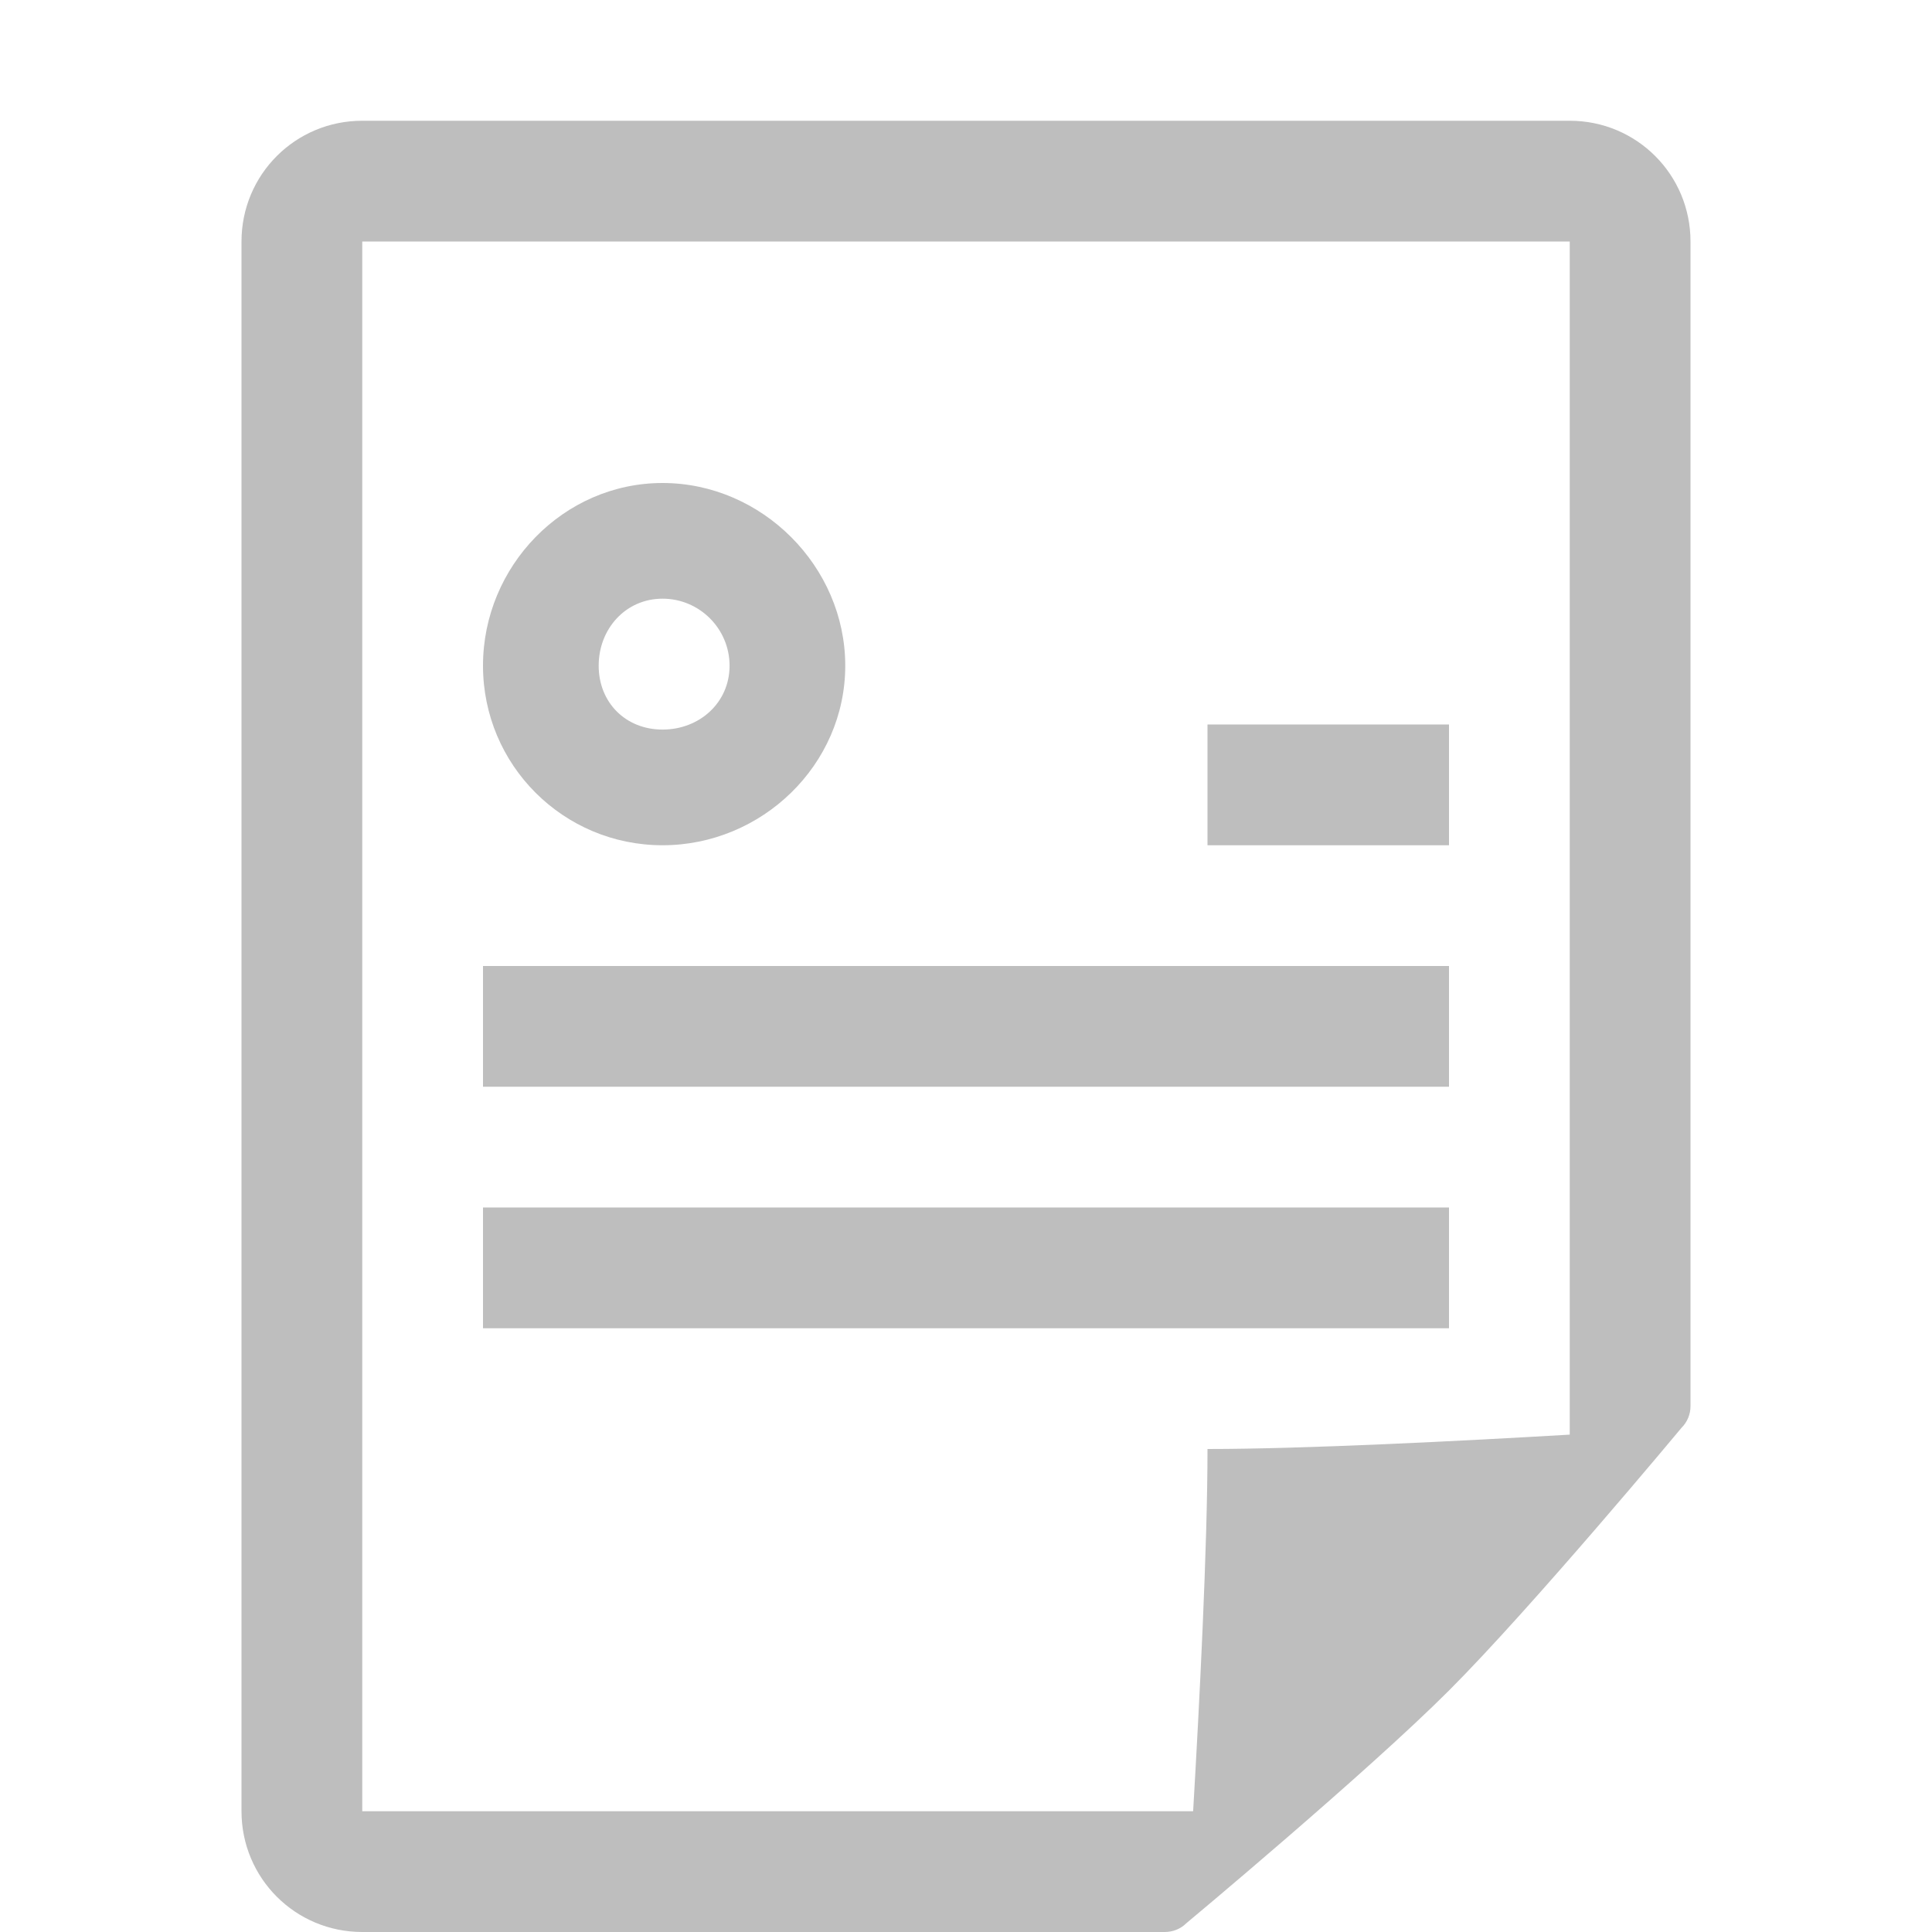 <svg height="16" width="16" xmlns="http://www.w3.org/2000/svg"><g fill="#bebebe"><g transform="translate(.576 .203)"><path d="m4.911 3.797c-.822 0-1.487.69-1.487 1.513s.665 1.487 1.487 1.487c.822 0 1.513-.665 1.513-1.487 0-.822-.69-1.513-1.513-1.513zm0 .958c.306 0 .555.249.555.555 0 .306-.249.529-.555.529s-.529-.224-.529-.529c0-.306.224-.555.529-.555z" stroke-width=".956"/><g stroke-width="1.068"><path d="m9.424 5.797h2v1h-2z"/><path d="m3.424 7.797h8v1h-8z"/><path d="m3.424 9.797h8v1h-8z"/></g></g><path d="m3 1c-.554 0-1 .446-1 1v13c0 .554.446 1 1 1h6.646c.066 0 .131-.025.178-.072 0 0 1.488-1.24 2.176-1.928s1.926-2.176 1.926-2.176c.047-.047.074-.111.074-.178v-9.646c0-.554-.446-1-1-1zm0 1h10v9.881c-.887.052-2.19.119-3 .119 0 .81-.067 2.113-.119 3h-6.881z" stroke-width=".125"/></g></svg>